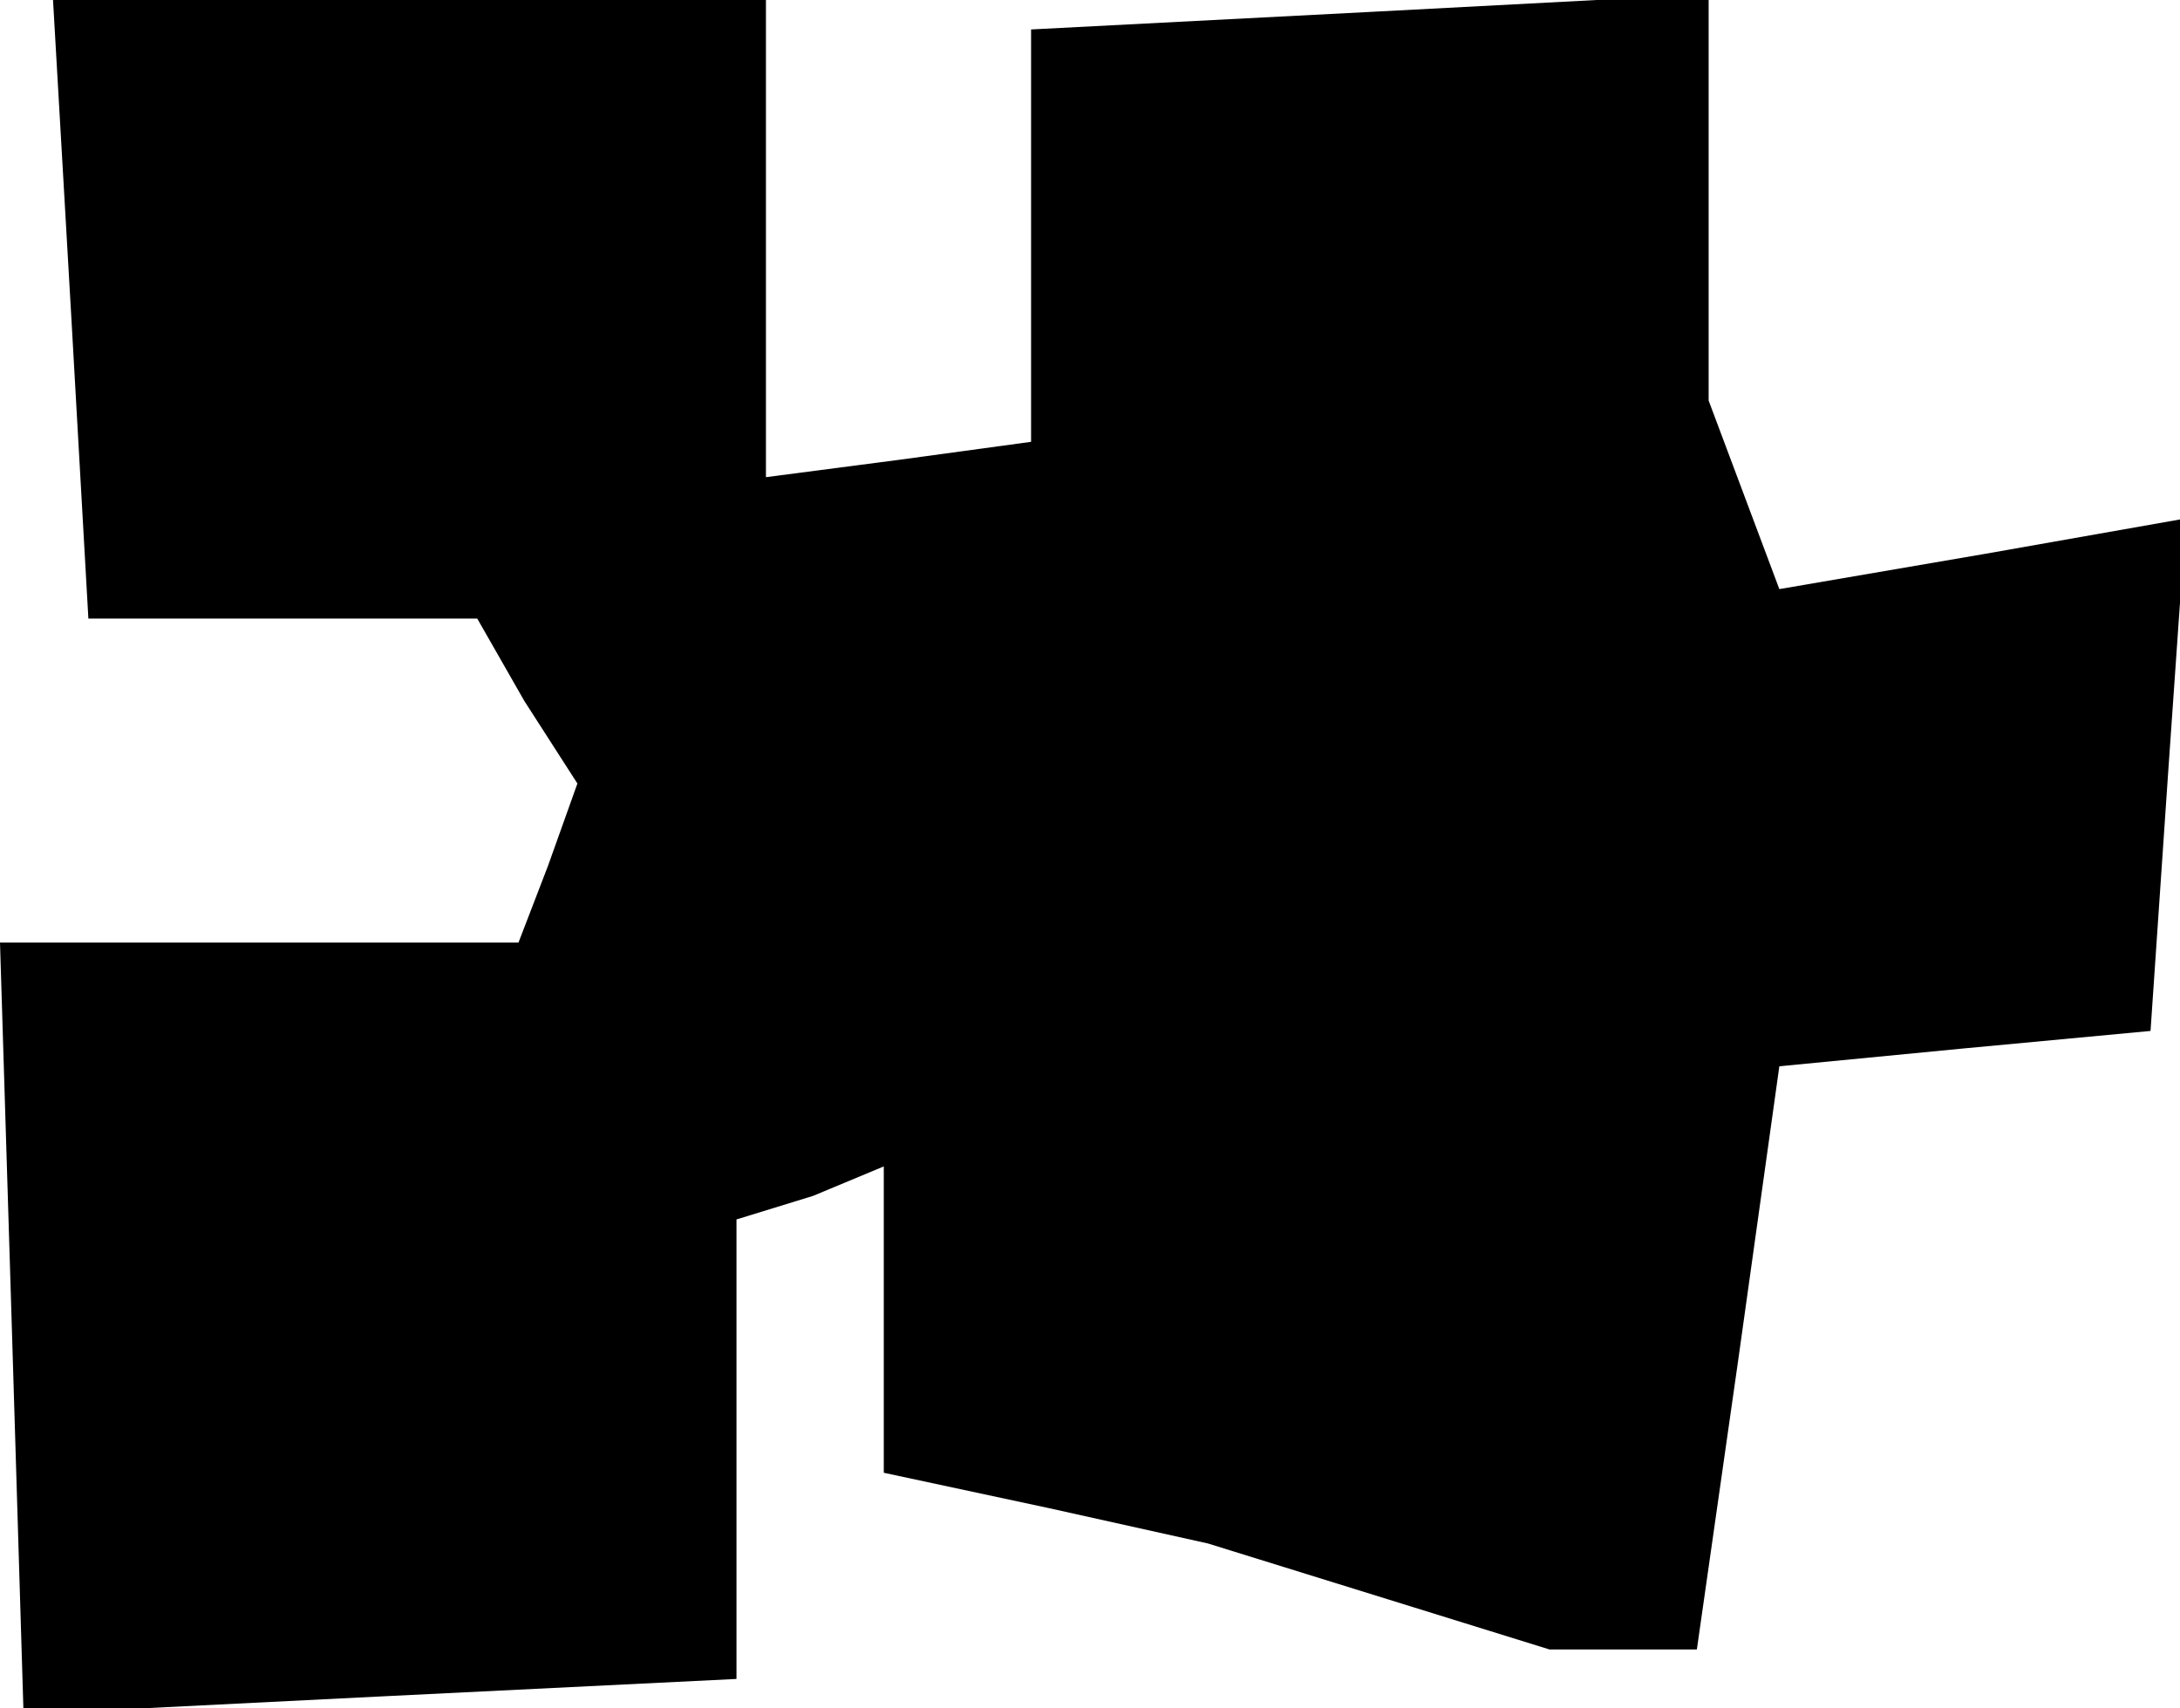 <?xml version="1.0" standalone="no"?>
<!DOCTYPE svg PUBLIC "-//W3C//DTD SVG 20010904//EN"
 "http://www.w3.org/TR/2001/REC-SVG-20010904/DTD/svg10.dtd">
<svg version="1.0" xmlns="http://www.w3.org/2000/svg"
 width="37pt" height="29pt" viewBox="0 0 37 29"
 preserveAspectRatio="xMidYMid meet">
<g transform="translate(0,29) scale(0.1,-0.1)"
fill="#000000" stroke="none">
<path d="M12 238 l3 -53 33 0 33 0 8 -14 9 -14 -5 -14 -5 -13 -44 0 -44 0 2
-65 2 -66 60 3 61 3 0 39 0 39 13 4 12 5 0 -26 0 -26 28 -6 27 -6 29 -9 29 -9
13 0 12 0 7 49 7 50 31 3 32 3 3 44 3 43 -34 -6 -35 -6 -6 16 -6 16 0 34 0 35
-57 -3 -58 -3 0 -35 0 -35 -22 -3 -23 -3 0 40 0 41 -61 0 -60 0 3 -52z"/>
</g>
</svg>

